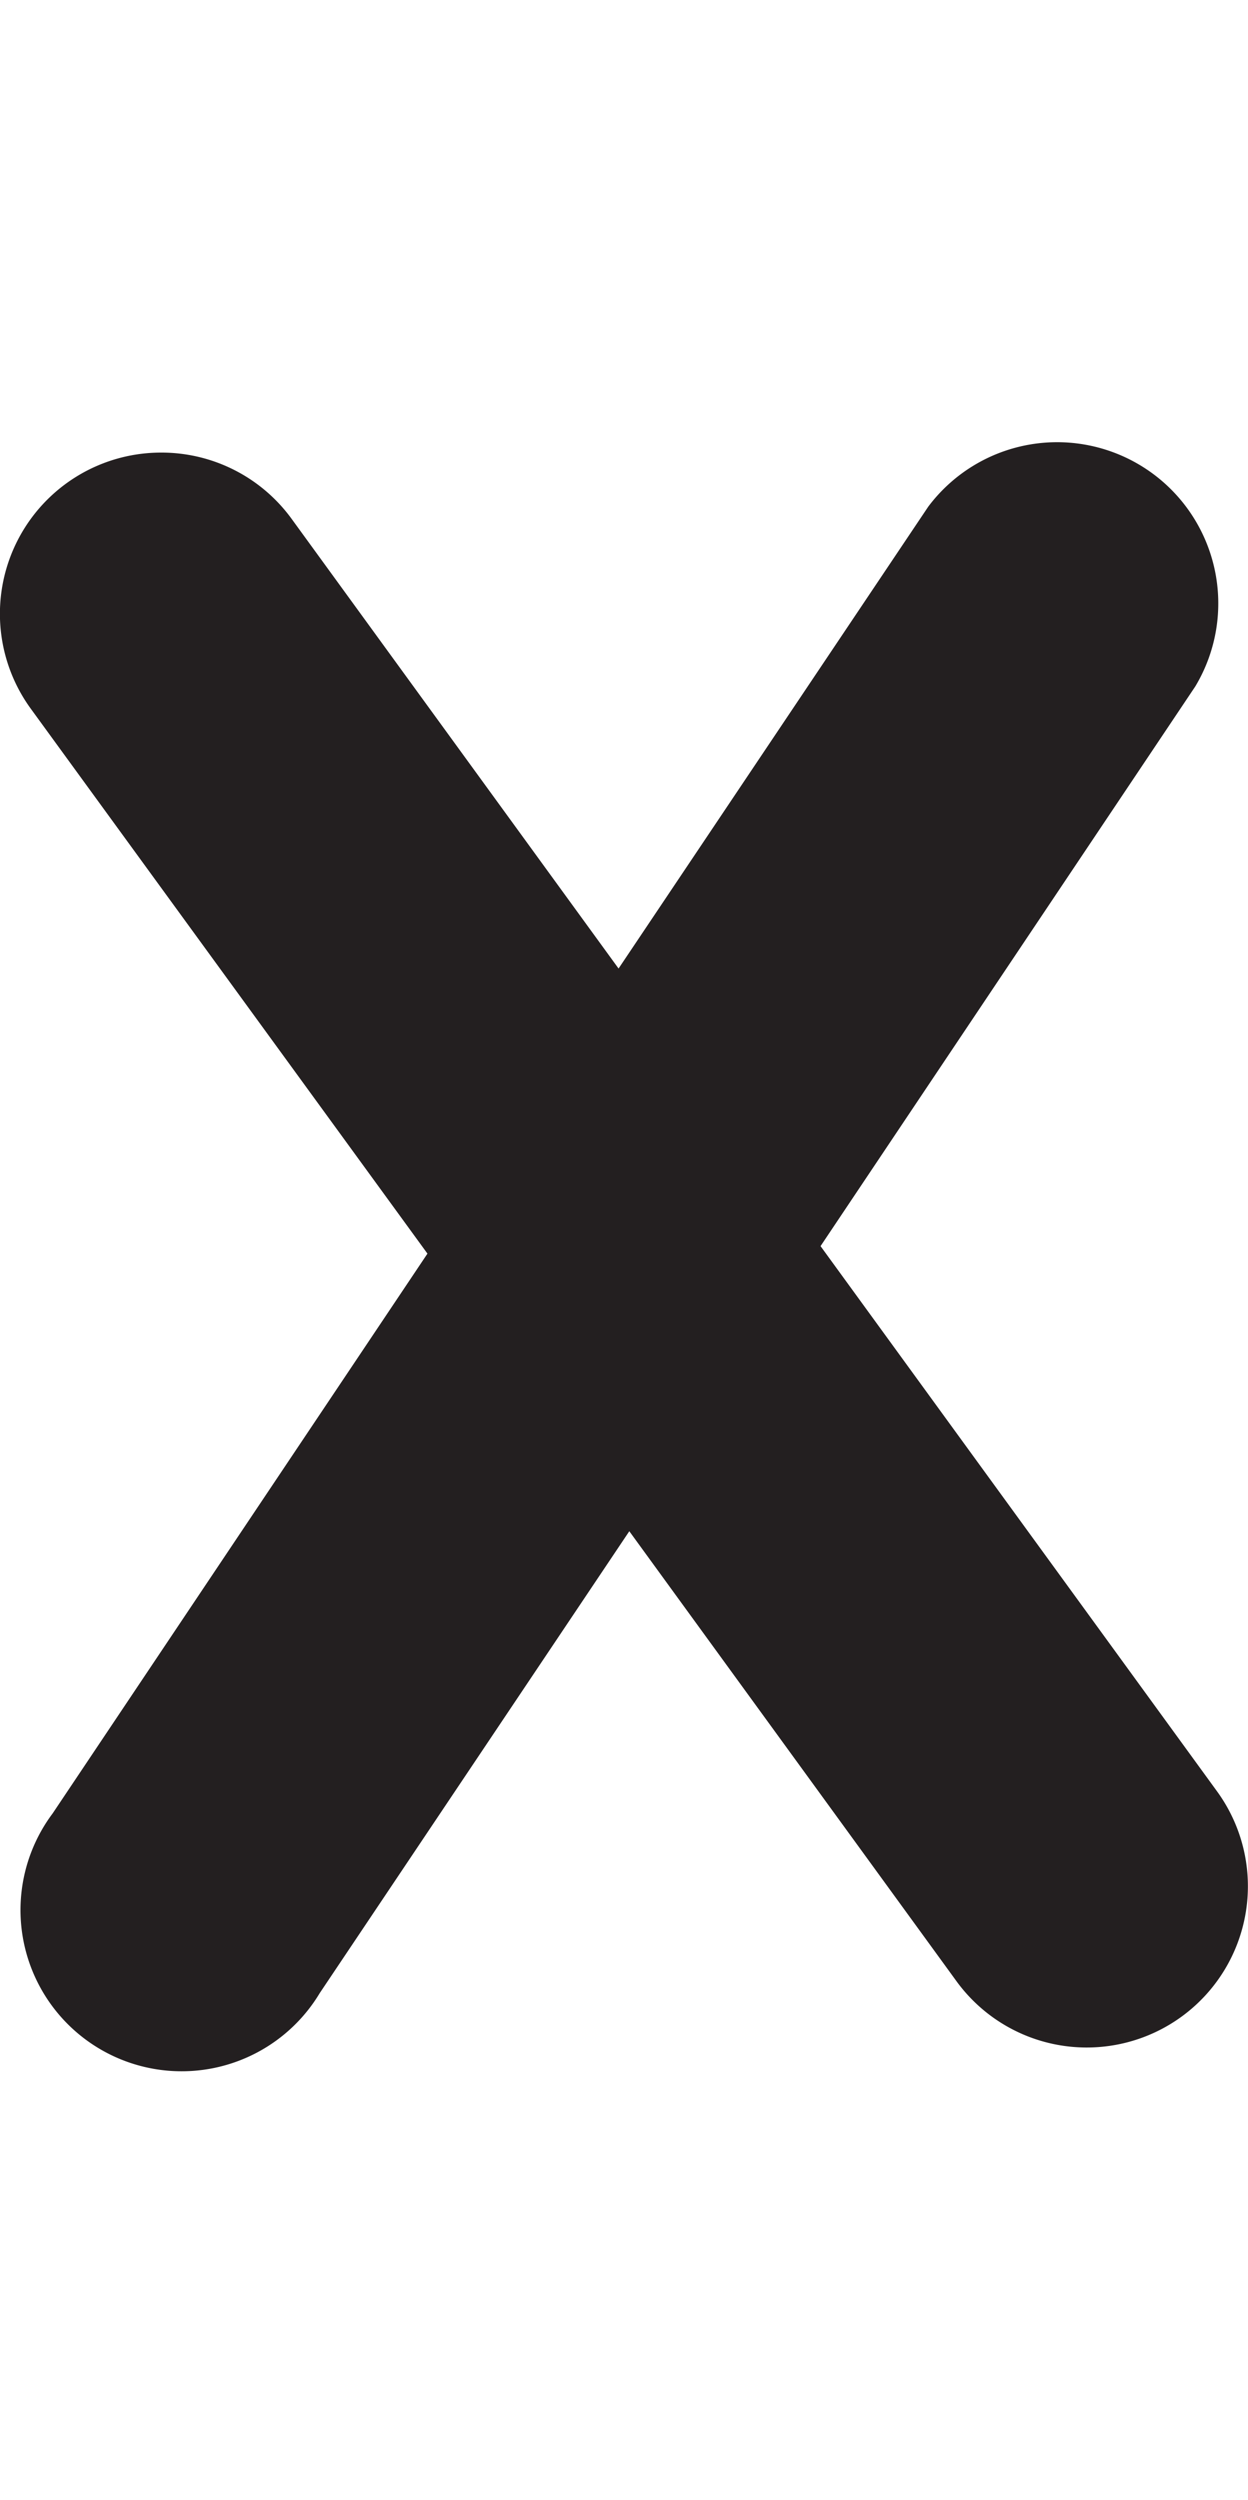 <svg id="Layer_1" data-name="Layer 1" xmlns="http://www.w3.org/2000/svg" width="99.91" height="200" viewBox="0 0 99.91 200"><title>_</title><path d="M12.89,36.21A12.9,12.9,0,0,0,2.47,56.71L34.22,100.3l-30,44.78A12.9,12.9,0,1,0,25.6,159.46l24.78-36.95,26.19,36a12.9,12.9,0,0,0,20.86-15.19L65.69,99.7l30-44.78A12.9,12.9,0,0,0,74.31,40.54L49.52,77.49l-26.19-36A12.88,12.88,0,0,0,12.89,36.21Z" fill="#231f20"/></svg>